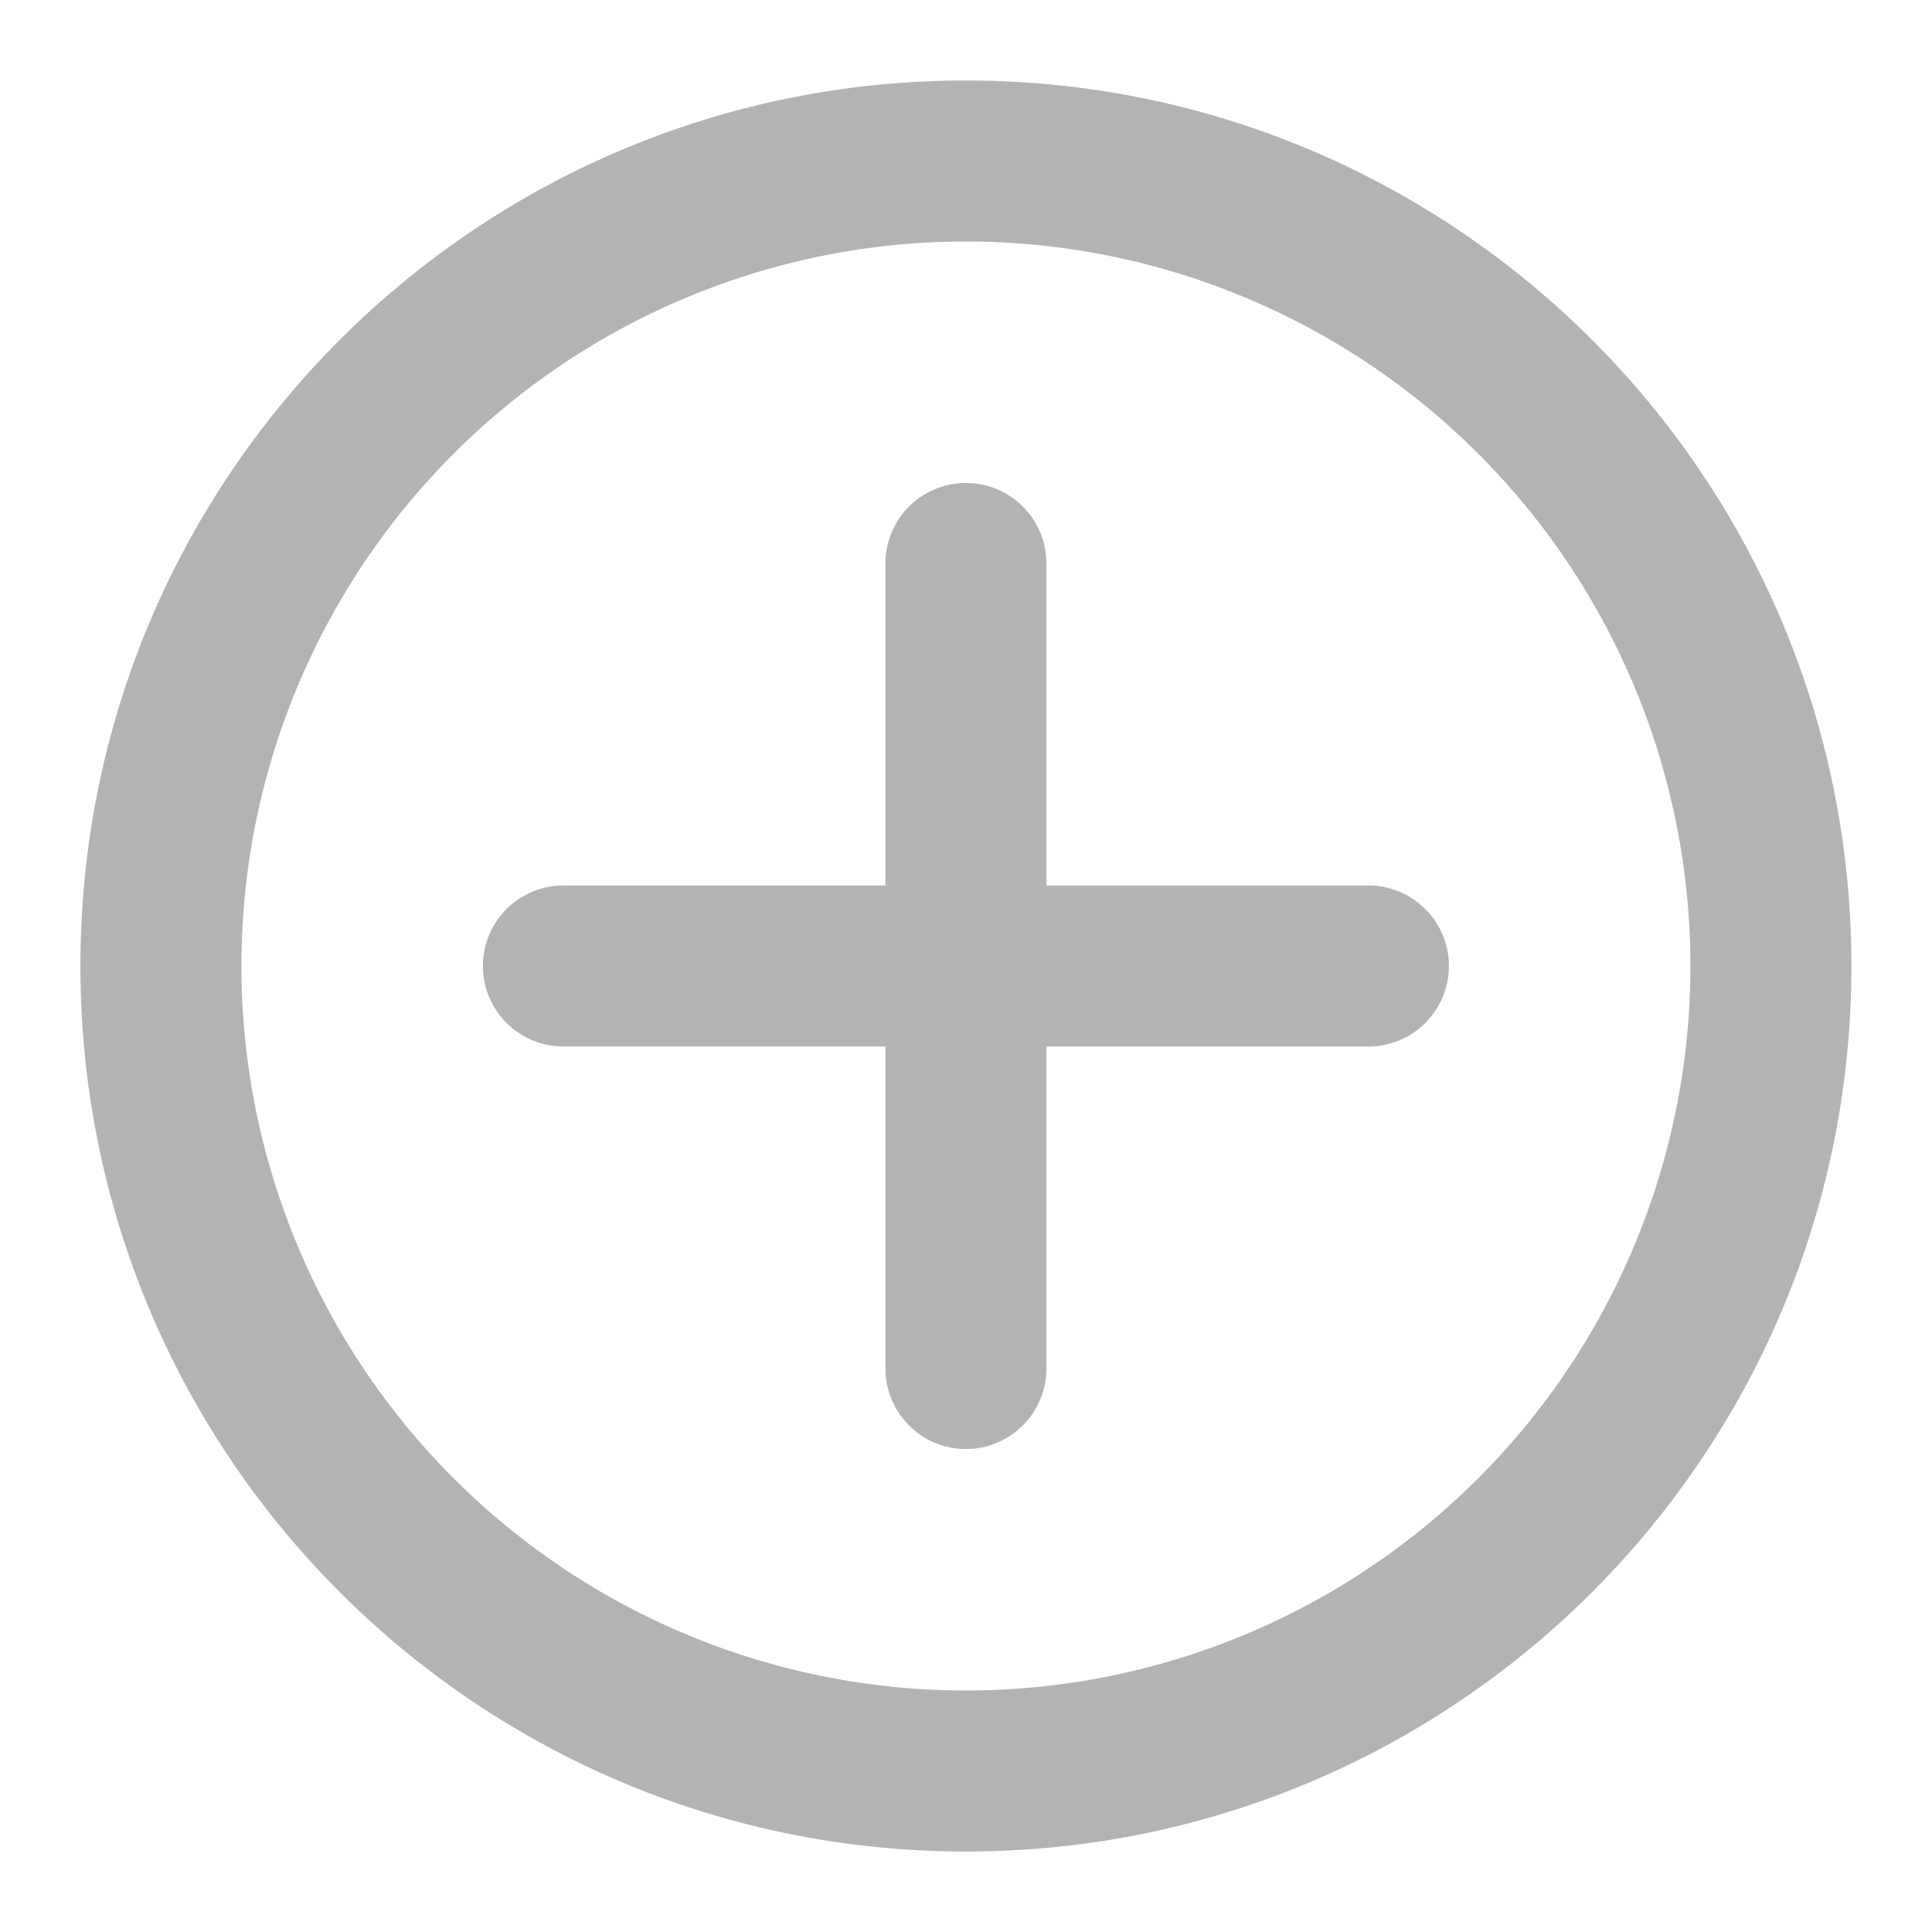 <svg fill="#B3B3B3" data-encore-id="icon" role="img" aria-hidden="true" viewBox="0 0 24 24"
  xmlns="http://www.w3.org/2000/svg" className="Svg-sc-ytk21e-0 dYnaPI">
  <path
    d="M11.999 3a9 9 0 1 0 0 18 9 9 0 0 0 0-18zm-11 9c0-6.075 4.925-11 11-11s11 4.925 11 11-4.925 11-11 11-11-4.925-11-11z">
  </path>
  <path d="M17.999 12a1 1 0 0 1-1 1h-4v4a1 1 0 1 1-2 0v-4h-4a1 1 0 1 1 0-2h4V7a1 1 0 1 1 2 0v4h4a1 1 0 0 1 1 1z"></path>

</svg>